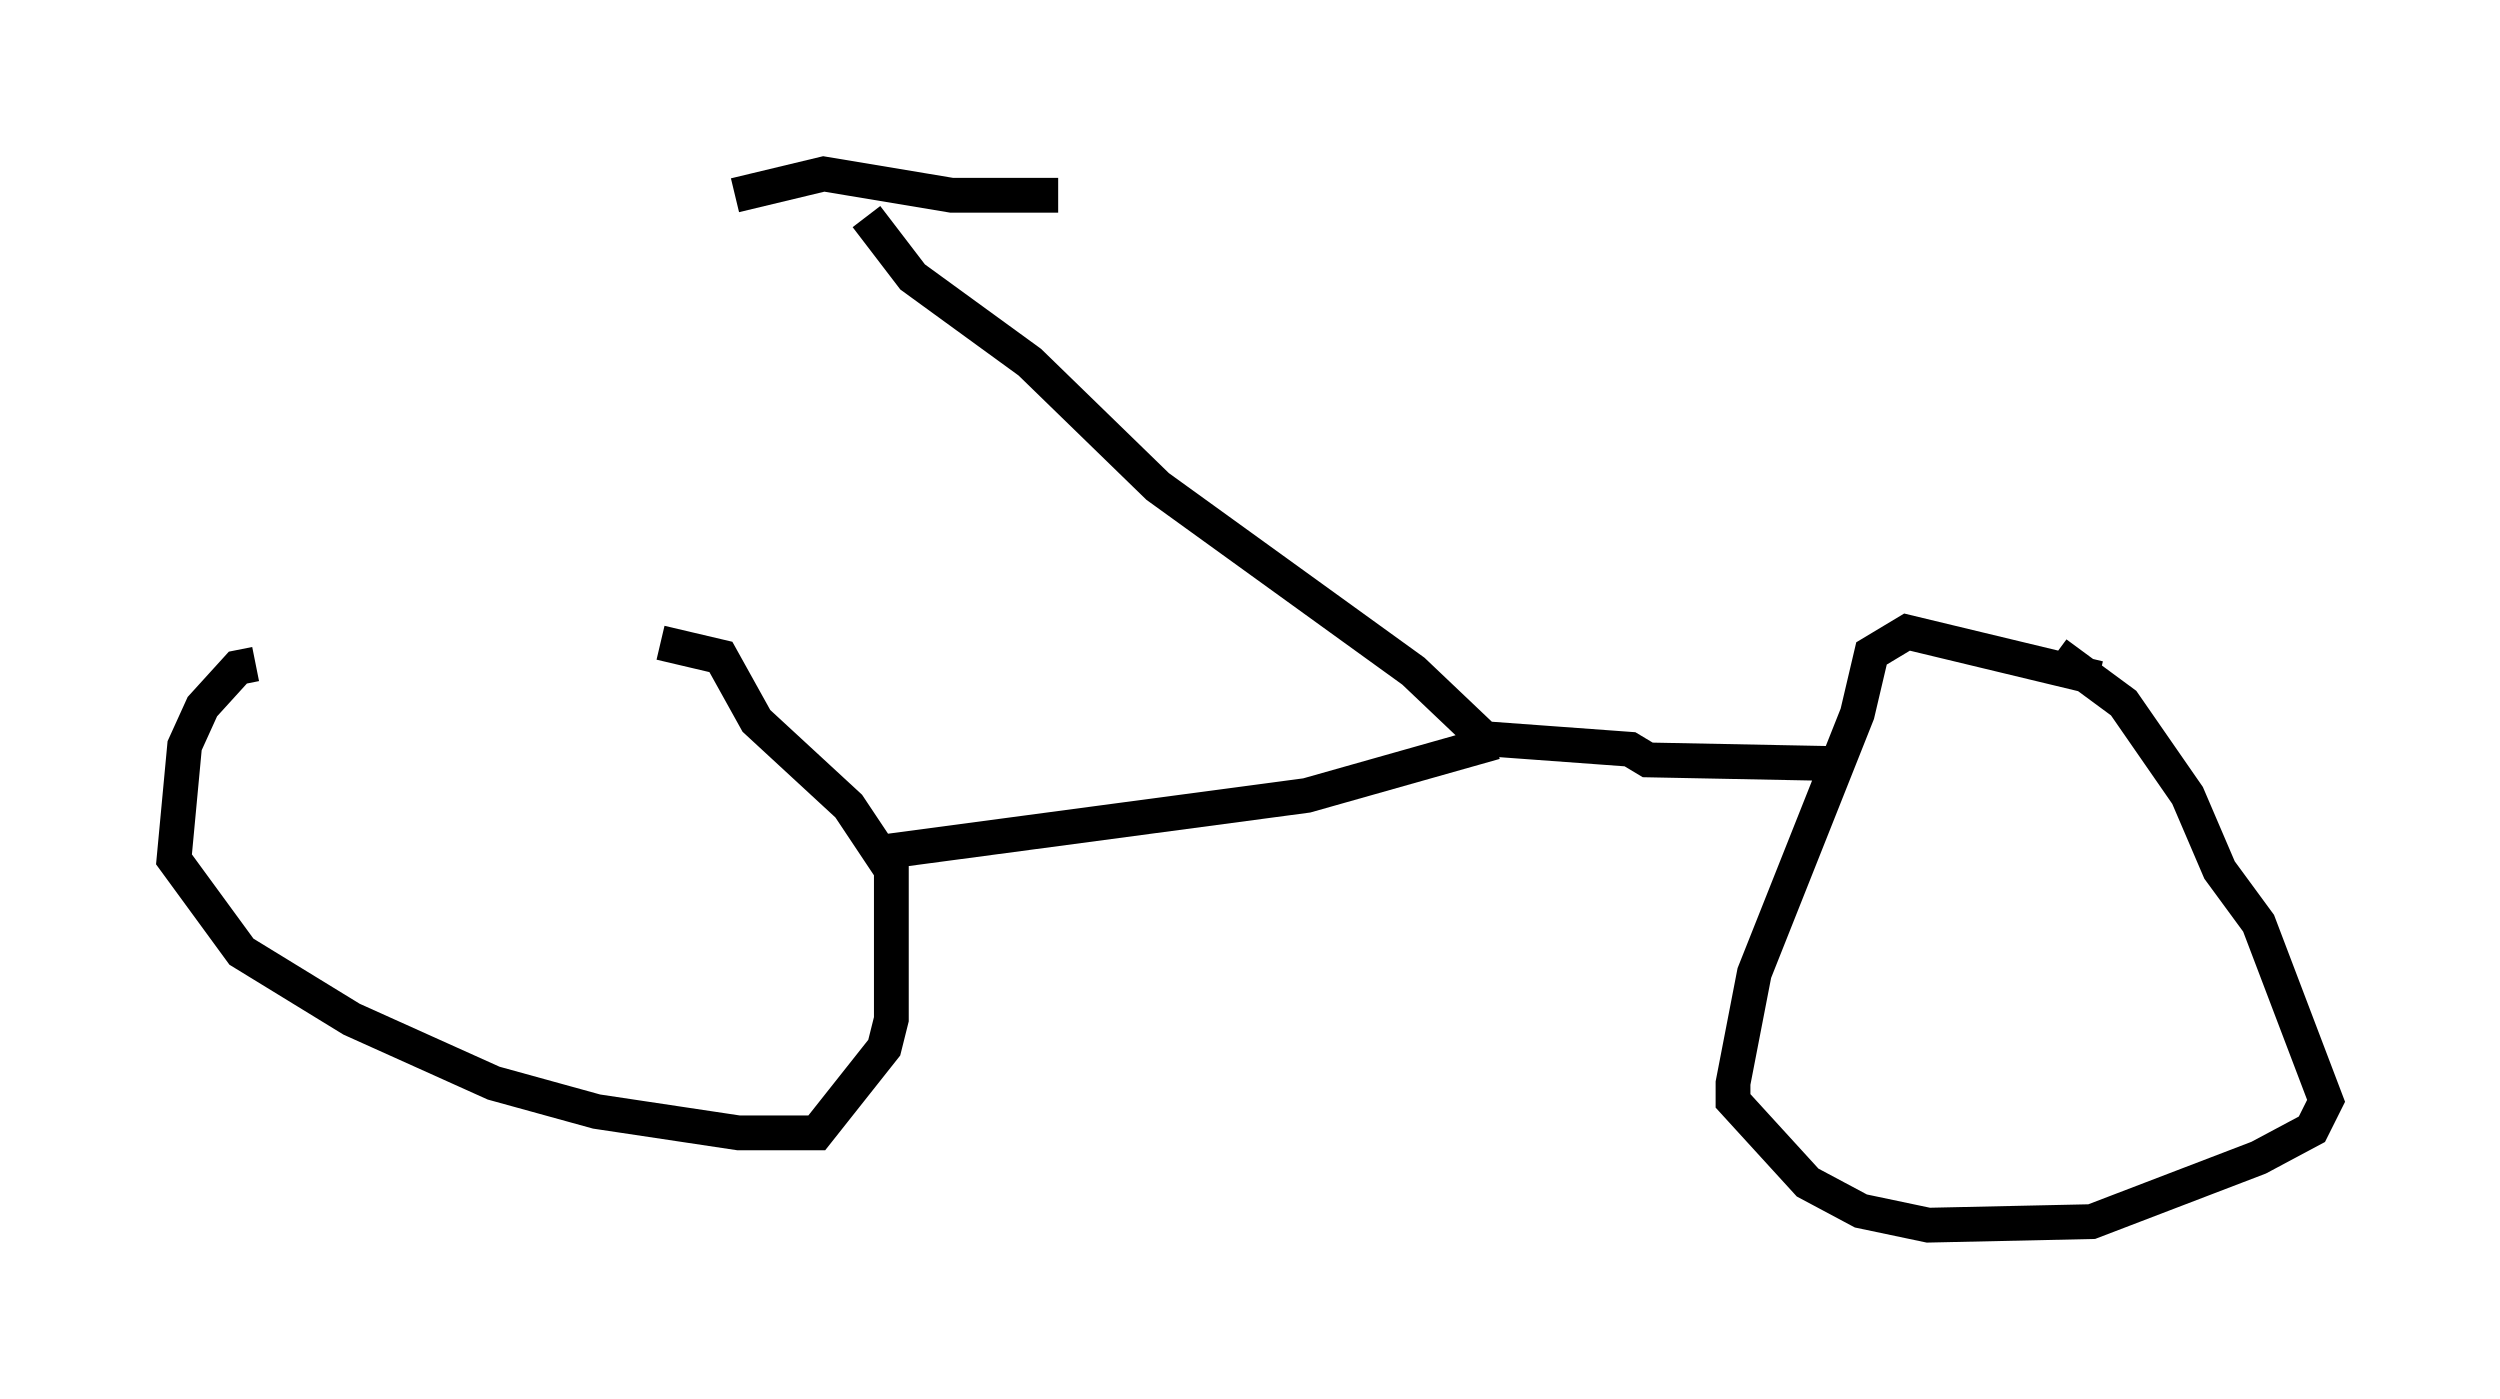 <?xml version="1.0" encoding="utf-8" ?>
<svg baseProfile="full" height="40.217" version="1.1" width="71.863" xmlns="http://www.w3.org/2000/svg" xmlns:ev="http://www.w3.org/2001/xml-events" xmlns:xlink="http://www.w3.org/1999/xlink"><defs /><rect fill="white" height="40.217" width="71.863" x="0" y="0" /><path d="M22.967, 19.292 m-15.619, -0.204 l-0.51, 0.102 -1.021, 1.123 l-0.51, 1.123 -0.306, 3.267 l1.94, 2.654 3.165, 1.94 l4.083, 1.838 2.96, 0.817 l4.083, 0.613 2.246, 0.0 l1.94, -2.45 0.204, -0.817 l0.0, -4.288 -1.225, -1.838 l-2.654, -2.45 -1.021, -1.838 l-1.735, -0.408 m41.344, 1.021 l-5.513, -1.327 -1.021, 0.613 l-0.408, 1.735 -2.96, 7.452 l-0.613, 3.165 0.0, 0.51 l2.144, 2.348 1.531, 0.817 l1.94, 0.408 4.696, -0.102 l4.798, -1.838 1.531, -0.817 l0.408, -0.817 -1.94, -5.104 l-1.123, -1.531 -0.919, -2.144 l-1.838, -2.654 -1.94, -1.429 m-34.198, -12.556 l1.327, 1.735 3.369, 2.45 l3.675, 3.573 7.35, 5.308 l2.042, 1.94 4.185, 0.306 l0.51, 0.306 5.206, 0.102 m-27.257, 2.552 l12.25, -1.633 5.41, -1.531 m-21.846, -15.721 l2.552, -0.613 3.675, 0.613 l3.063, 0.0 " fill="none" stroke="black" stroke-width="1" /></svg>